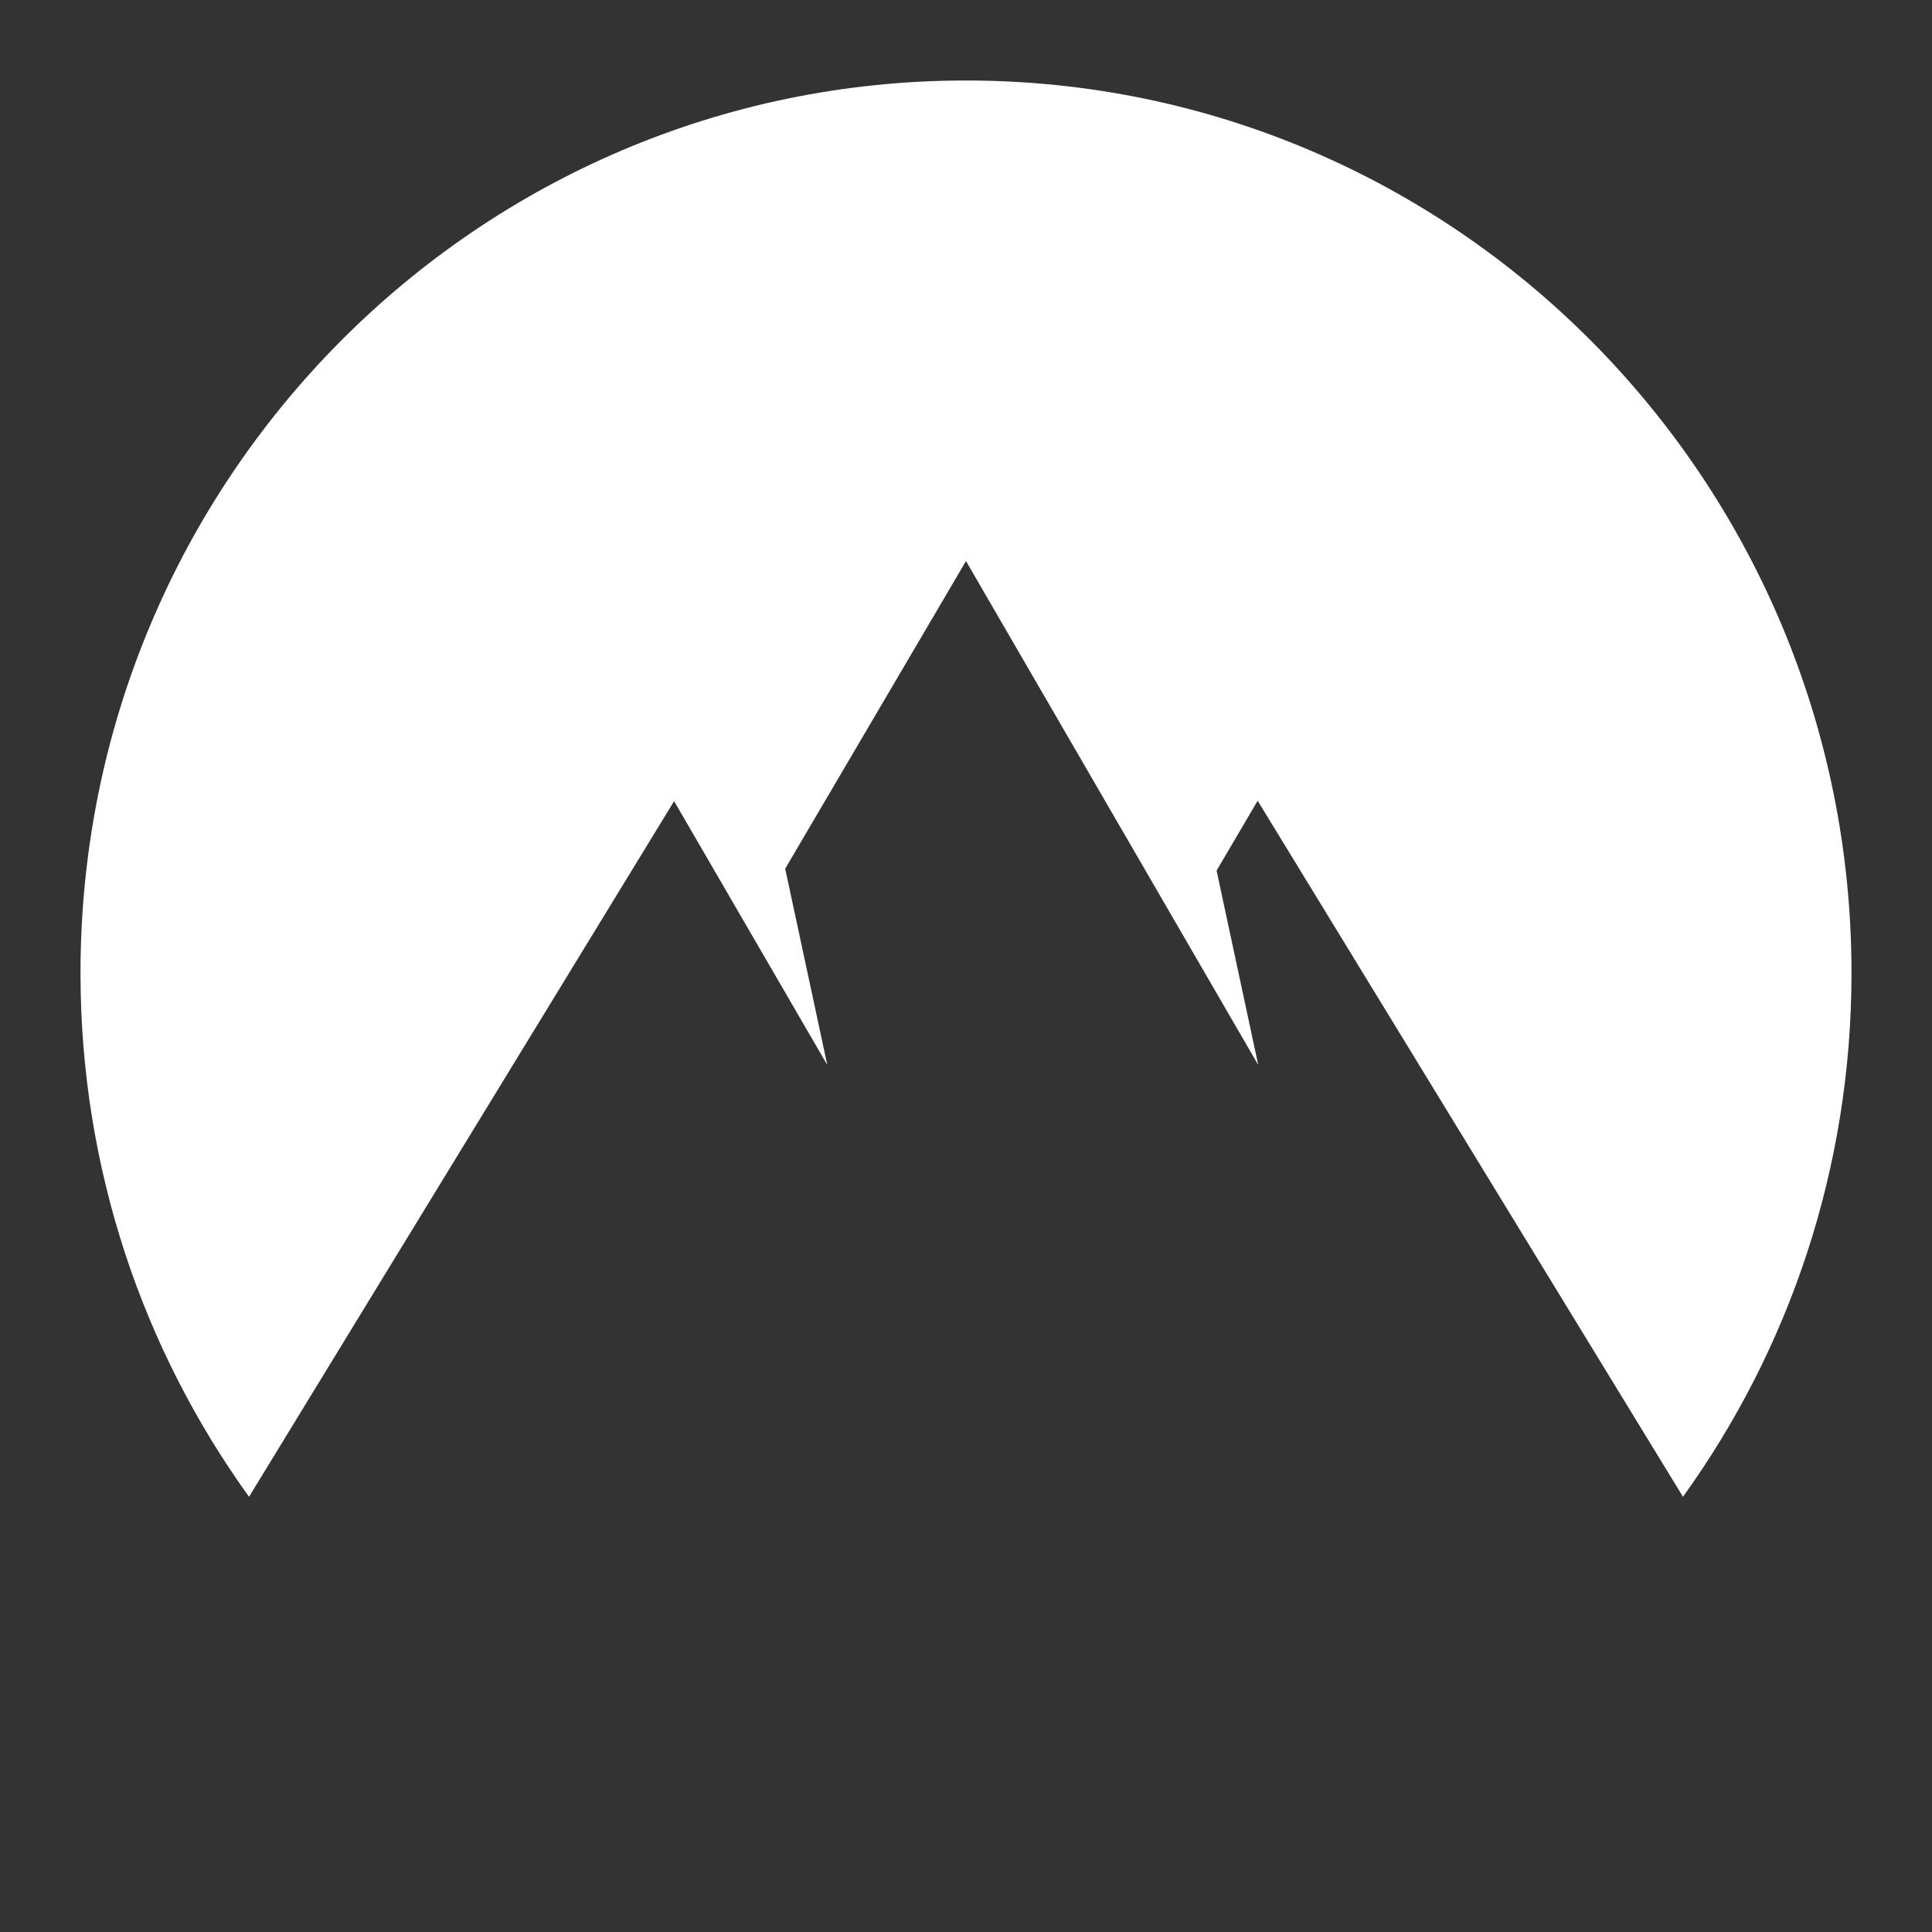 <?xml version="1.0" encoding="UTF-8"?>
<!DOCTYPE svg  PUBLIC '-//W3C//DTD SVG 1.1//EN'  'http://www.w3.org/Graphics/SVG/1.1/DTD/svg11.dtd'>
<svg clip-rule="evenodd" stroke-linejoin="round" stroke-miterlimit="2" version="1.1" viewBox="0 0 48 48" xml:space="preserve" xmlns="http://www.w3.org/2000/svg">
    <rect x="0" y="0" width="48" height="48" fill="#333333" stroke="none"/>
    <path d="m6.187 37.187c-2.634-3.655-4.187-8.152-4.187-13.015 0-12.245 9.85-22.172 22-22.172s22 9.927 22 22.172c0 4.863-1.553 9.36-4.187 13.015l-10.567-17.293-1.02 1.736 1.035 4.829-7.261-12.52-4.492 7.643 1.046 4.877-3.806-6.555-10.561 17.283z" fill="#fff"/>
</svg>
